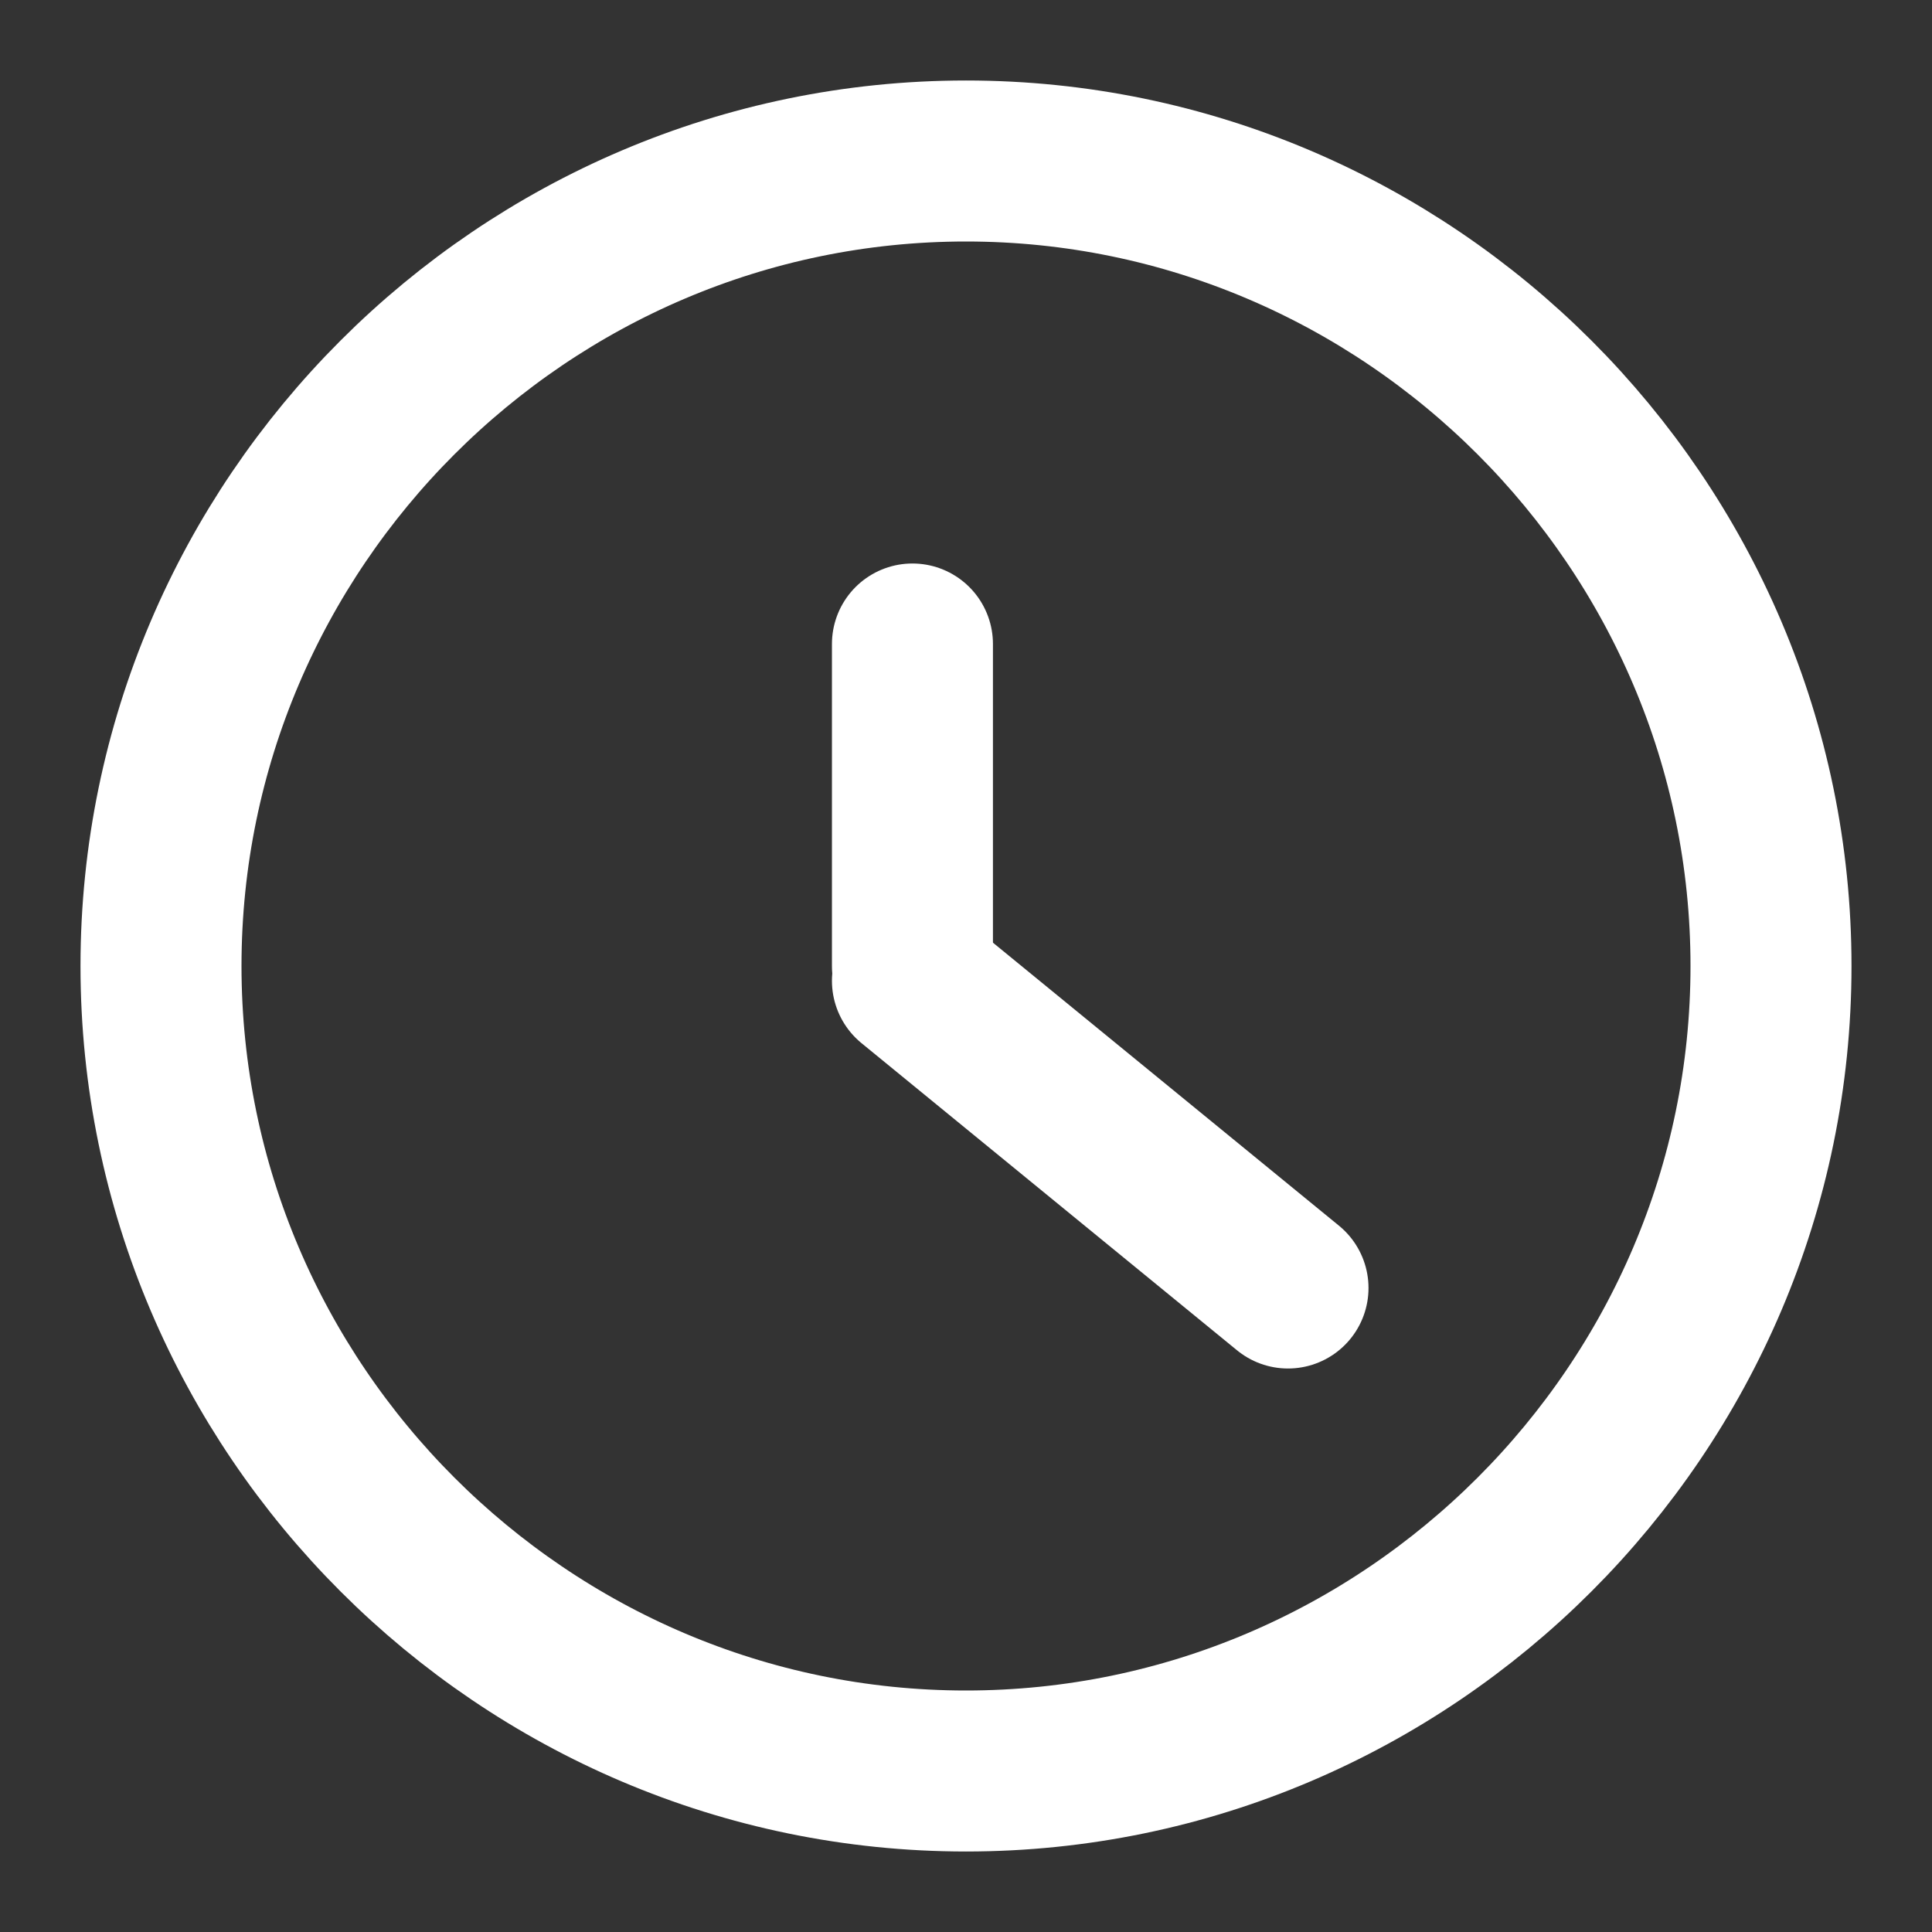 <svg width="18" height="18" viewBox="0 0 18 18" fill="none" xmlns="http://www.w3.org/2000/svg">
<rect x="0" y="0" width="18" height="18" fill="#333333" stroke="none"/>
<path d="M9 16.5C13.125 16.5 16.5 13.125 16.5 9C16.5 4.875 13.125 1.5 9 1.5C4.875 1.5 1.5 4.875 1.5 9C1.5 13.125 4.875 16.5 9 16.5Z" stroke="white" stroke-width="1.5" stroke-linecap="round" stroke-linejoin="round"/>
<path d="M12 12L8.501 9.138" stroke="white" stroke-width="1.5" stroke-linecap="round" stroke-linejoin="round"/>
<path d="M8.501 9.002L8.501 6" stroke="white" stroke-width="1.5" stroke-linecap="round" stroke-linejoin="round"/>
</svg>

